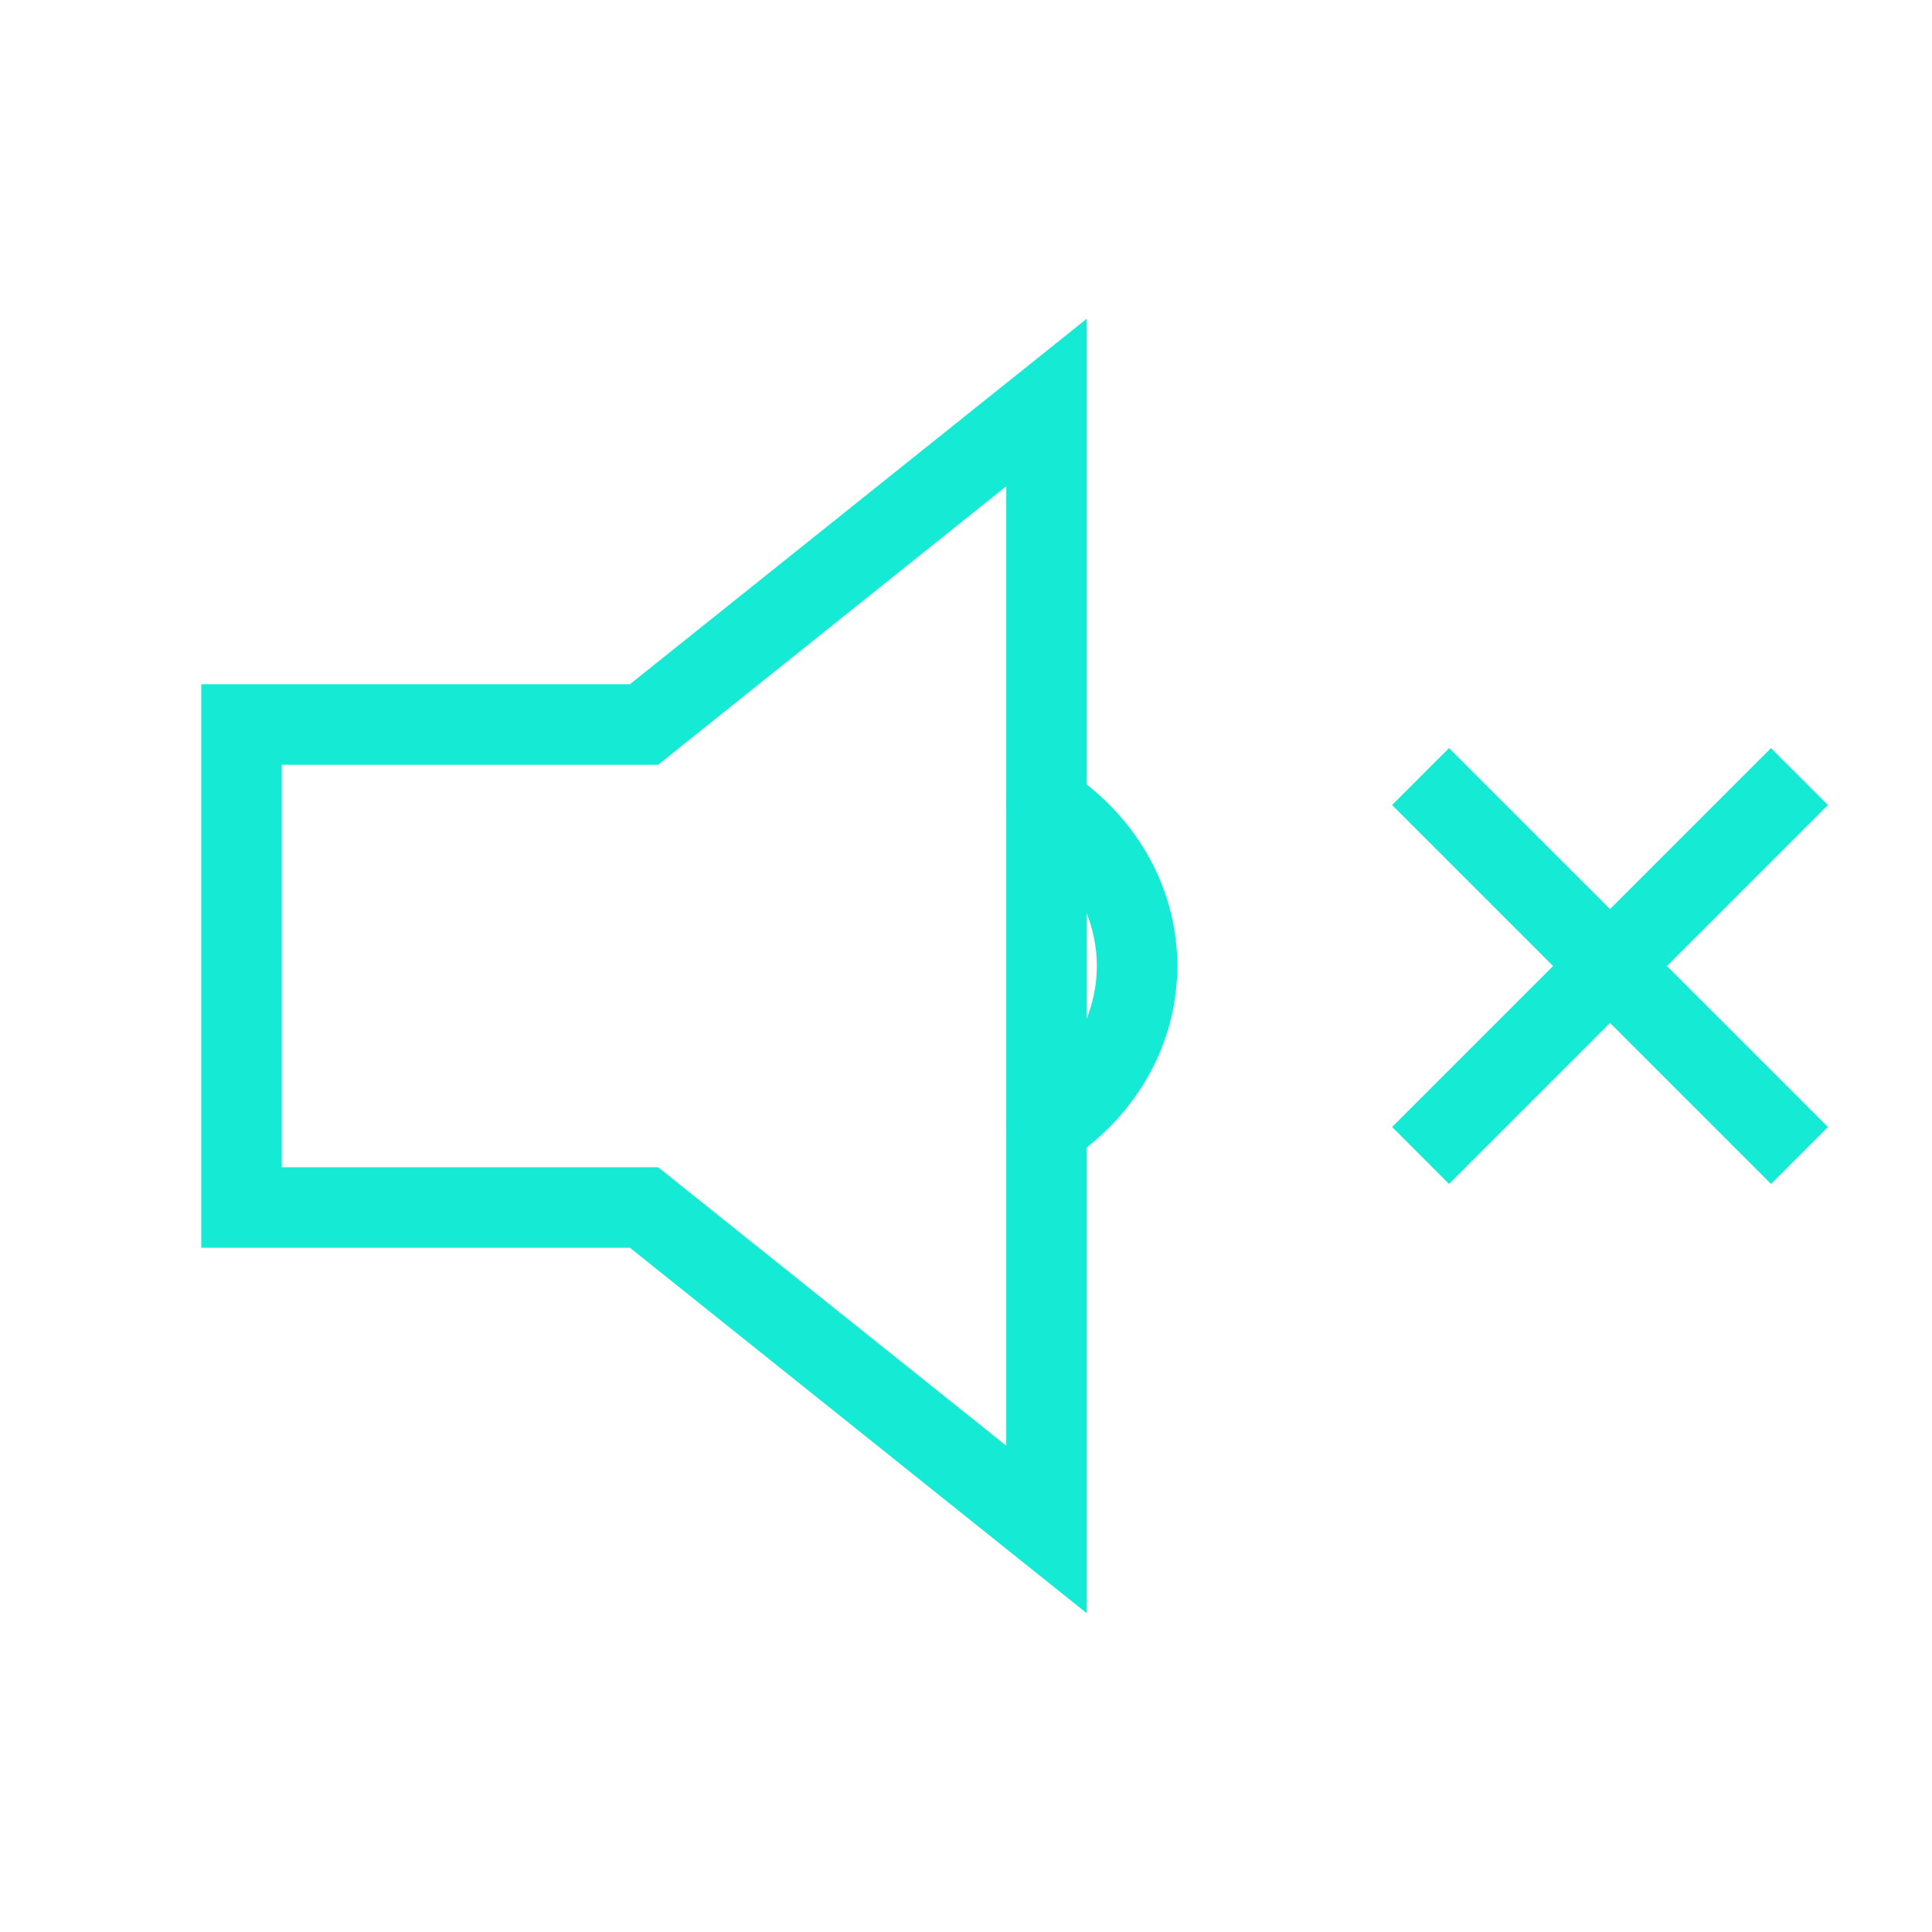 <svg role="img" xmlns="http://www.w3.org/2000/svg" width="48px" height="48px" viewBox="0 0 24 24" aria-labelledby="muteIconTitle" stroke="#15EAD5" stroke-width="1" stroke-linecap="square" stroke-linejoin="miter" fill="none" color="#15EAD5"> <title id="IconTitle">Mute</title> <path d="M18 10L22 14M18 14L22 10"/> <path d="M13 5v14l-5-4H3V9h5z"/> <path stroke-linecap="round" d="M13 14c1.5-1 1.5-3 0-4"/> </svg>